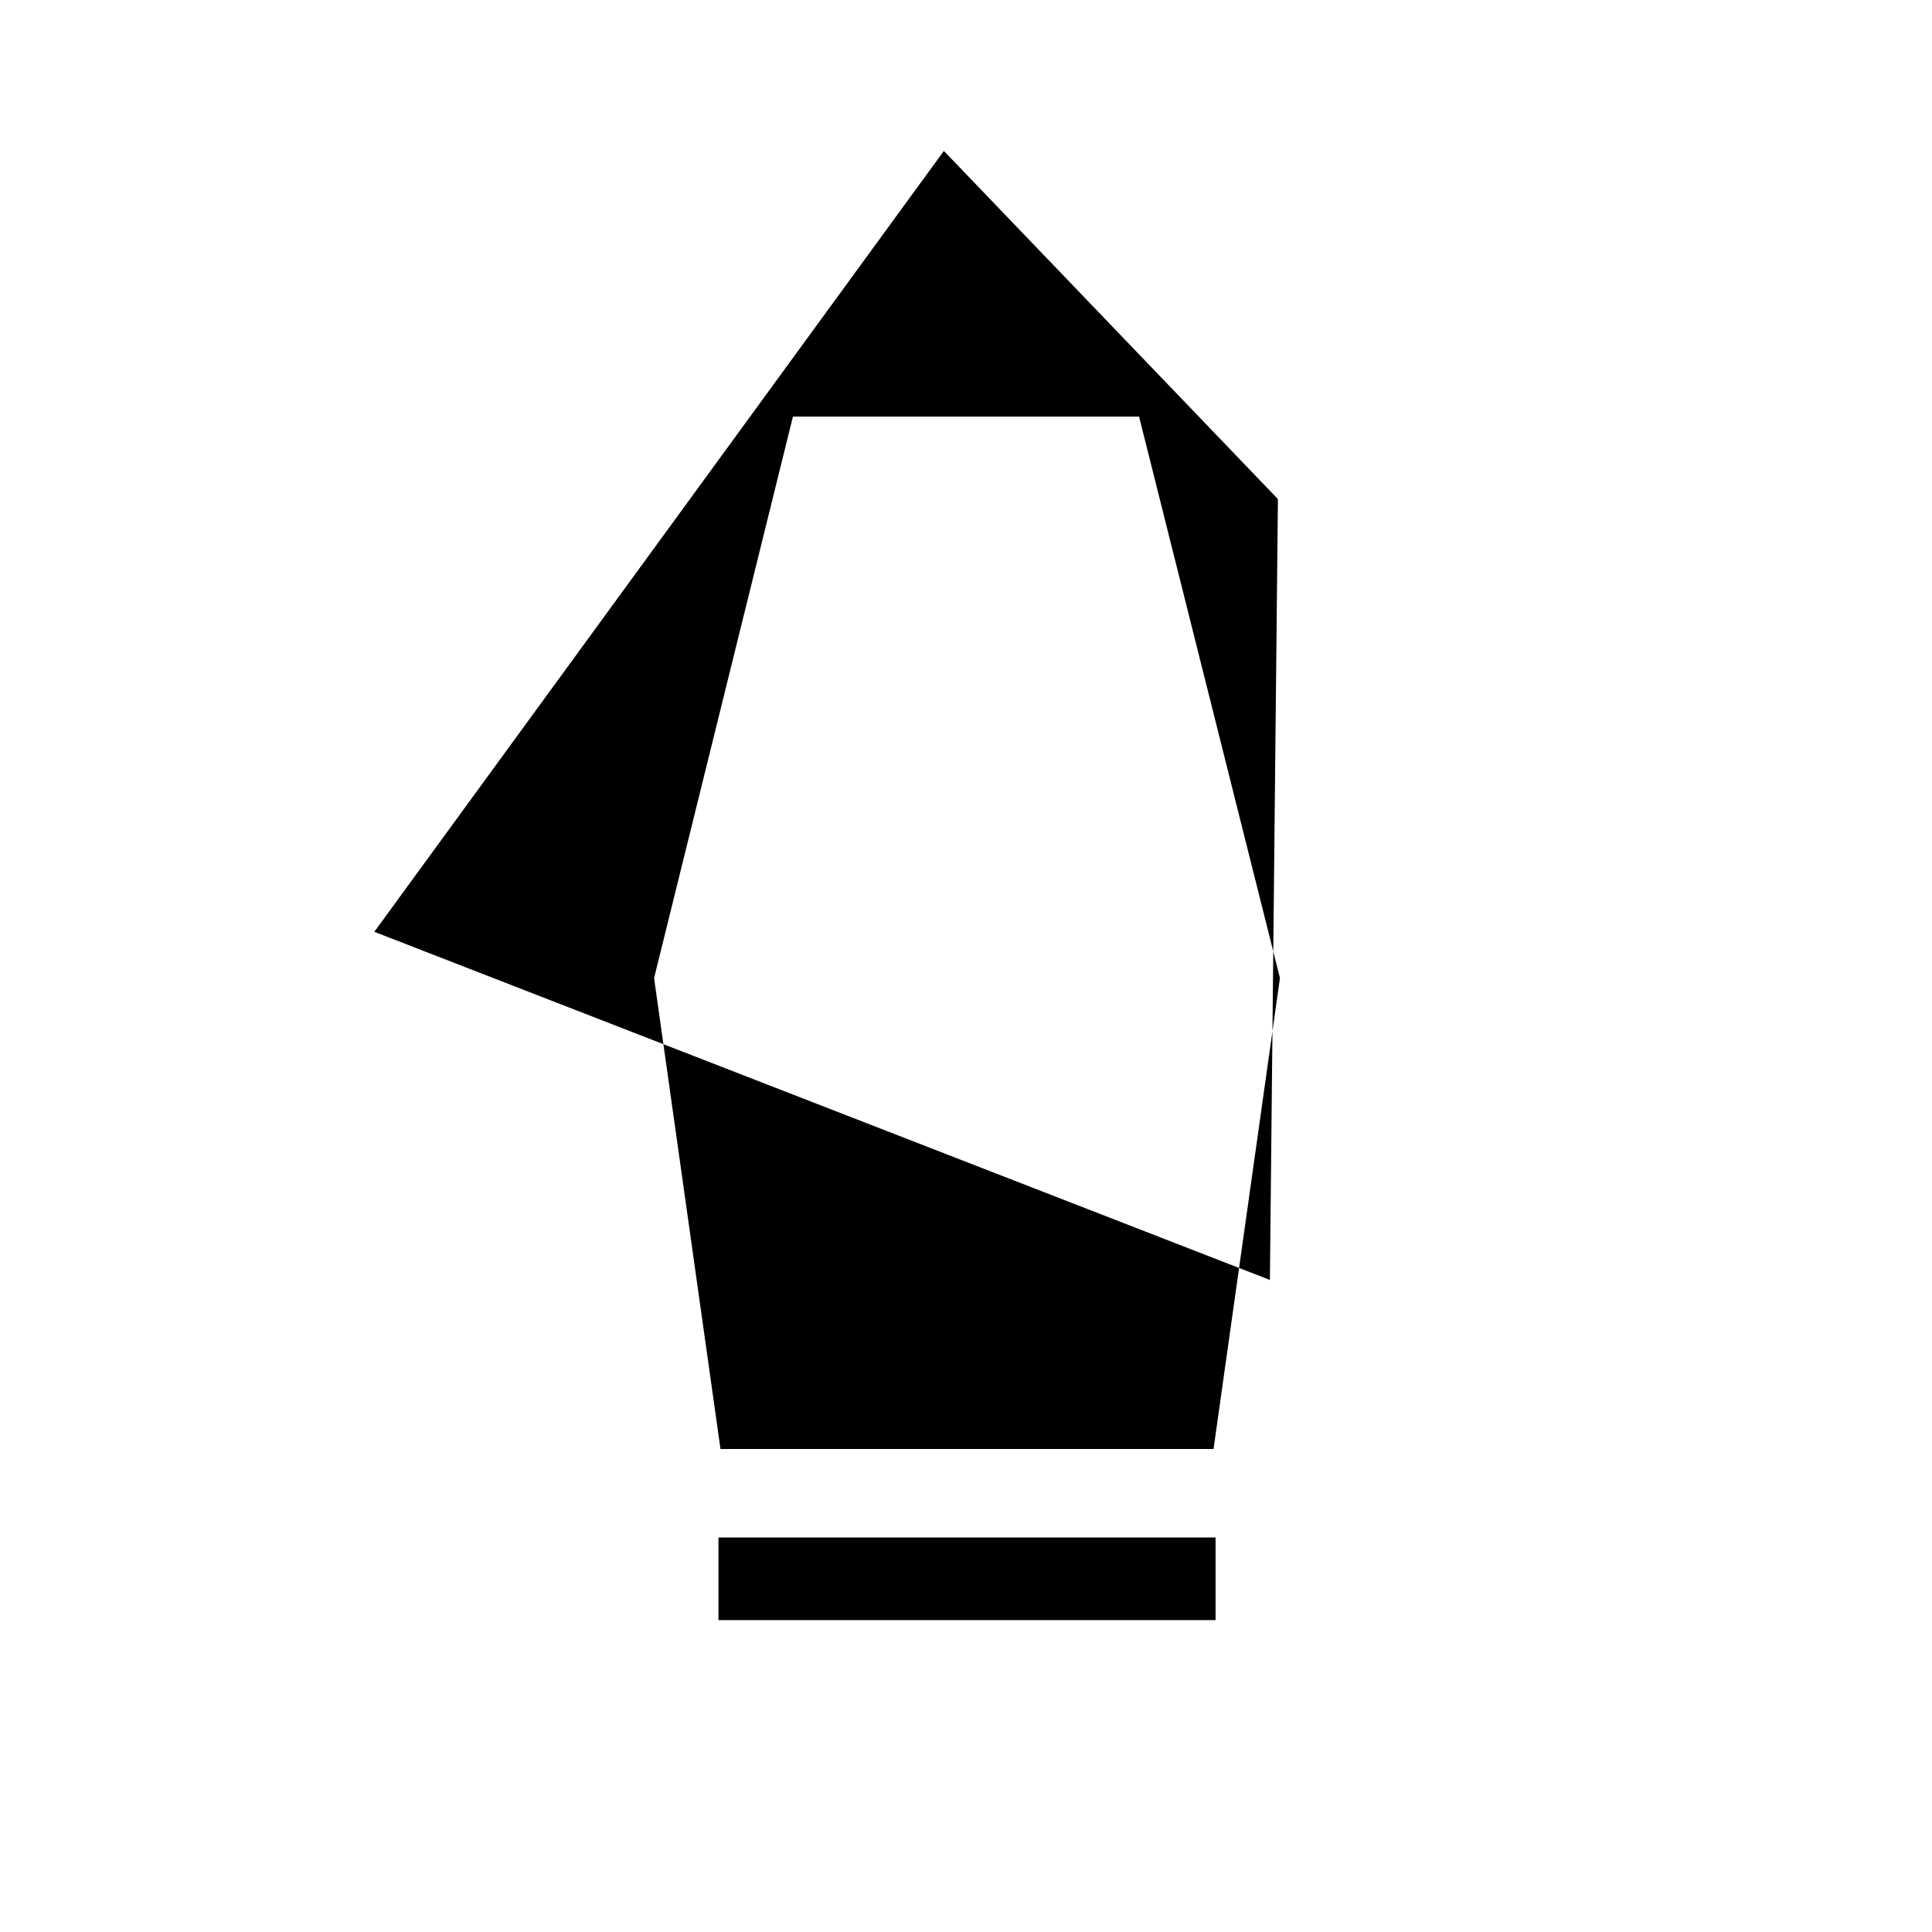 <svg xmlns="http://www.w3.org/2000/svg" height="40" width="40"><path d="M14.875 33.542v-1.709h10.292v1.709ZM14.917 30l-1.375-9.75 2.875-11.625h7.166L26.5 20.25 25.125 30ZM7.75 19.292 26.292 26.5l.166-16.167-6.916-7.208Z"/></svg>